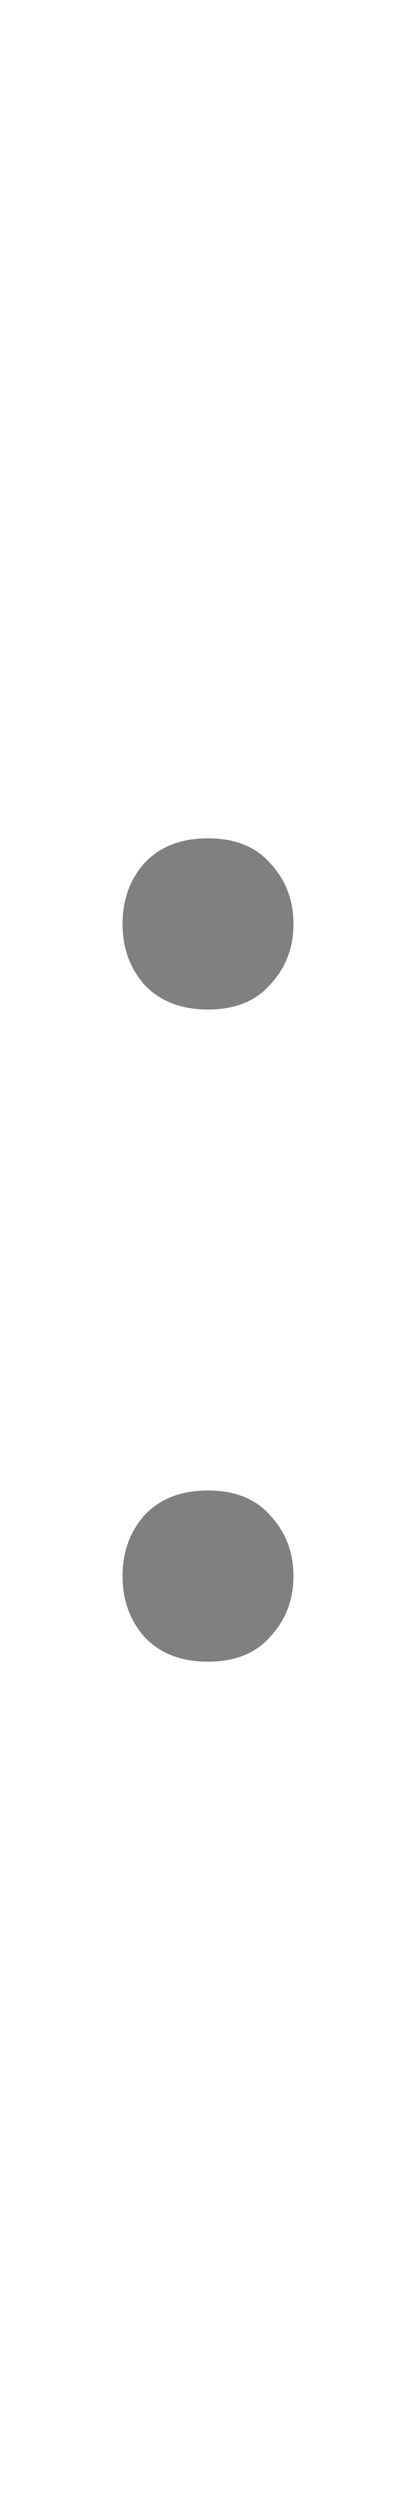 <svg xmlns="http://www.w3.org/2000/svg" width="180" height="1080" viewBox="0 0 180 1080"><path d="M126.982 680.866q0 15.465-10.086 26.224-9.414 10.758-26.896 10.758T62.432 707.09q-9.414-10.76-9.414-26.224 0-15.465 9.414-26.223Q72.518 643.885 90 643.885t26.896 10.758q10.086 10.758 10.086 26.223zm0-281.732q0 15.465-10.086 26.223-9.414 10.758-26.896 10.758t-27.568-10.758q-9.414-10.758-9.414-26.223t9.414-26.224Q72.518 362.152 90 362.152t26.896 10.758q10.086 10.76 10.086 26.224z" font-weight="300" font-size="672.393" font-family="Ubuntu" letter-spacing="0" word-spacing="0" fill="gray"/></svg>